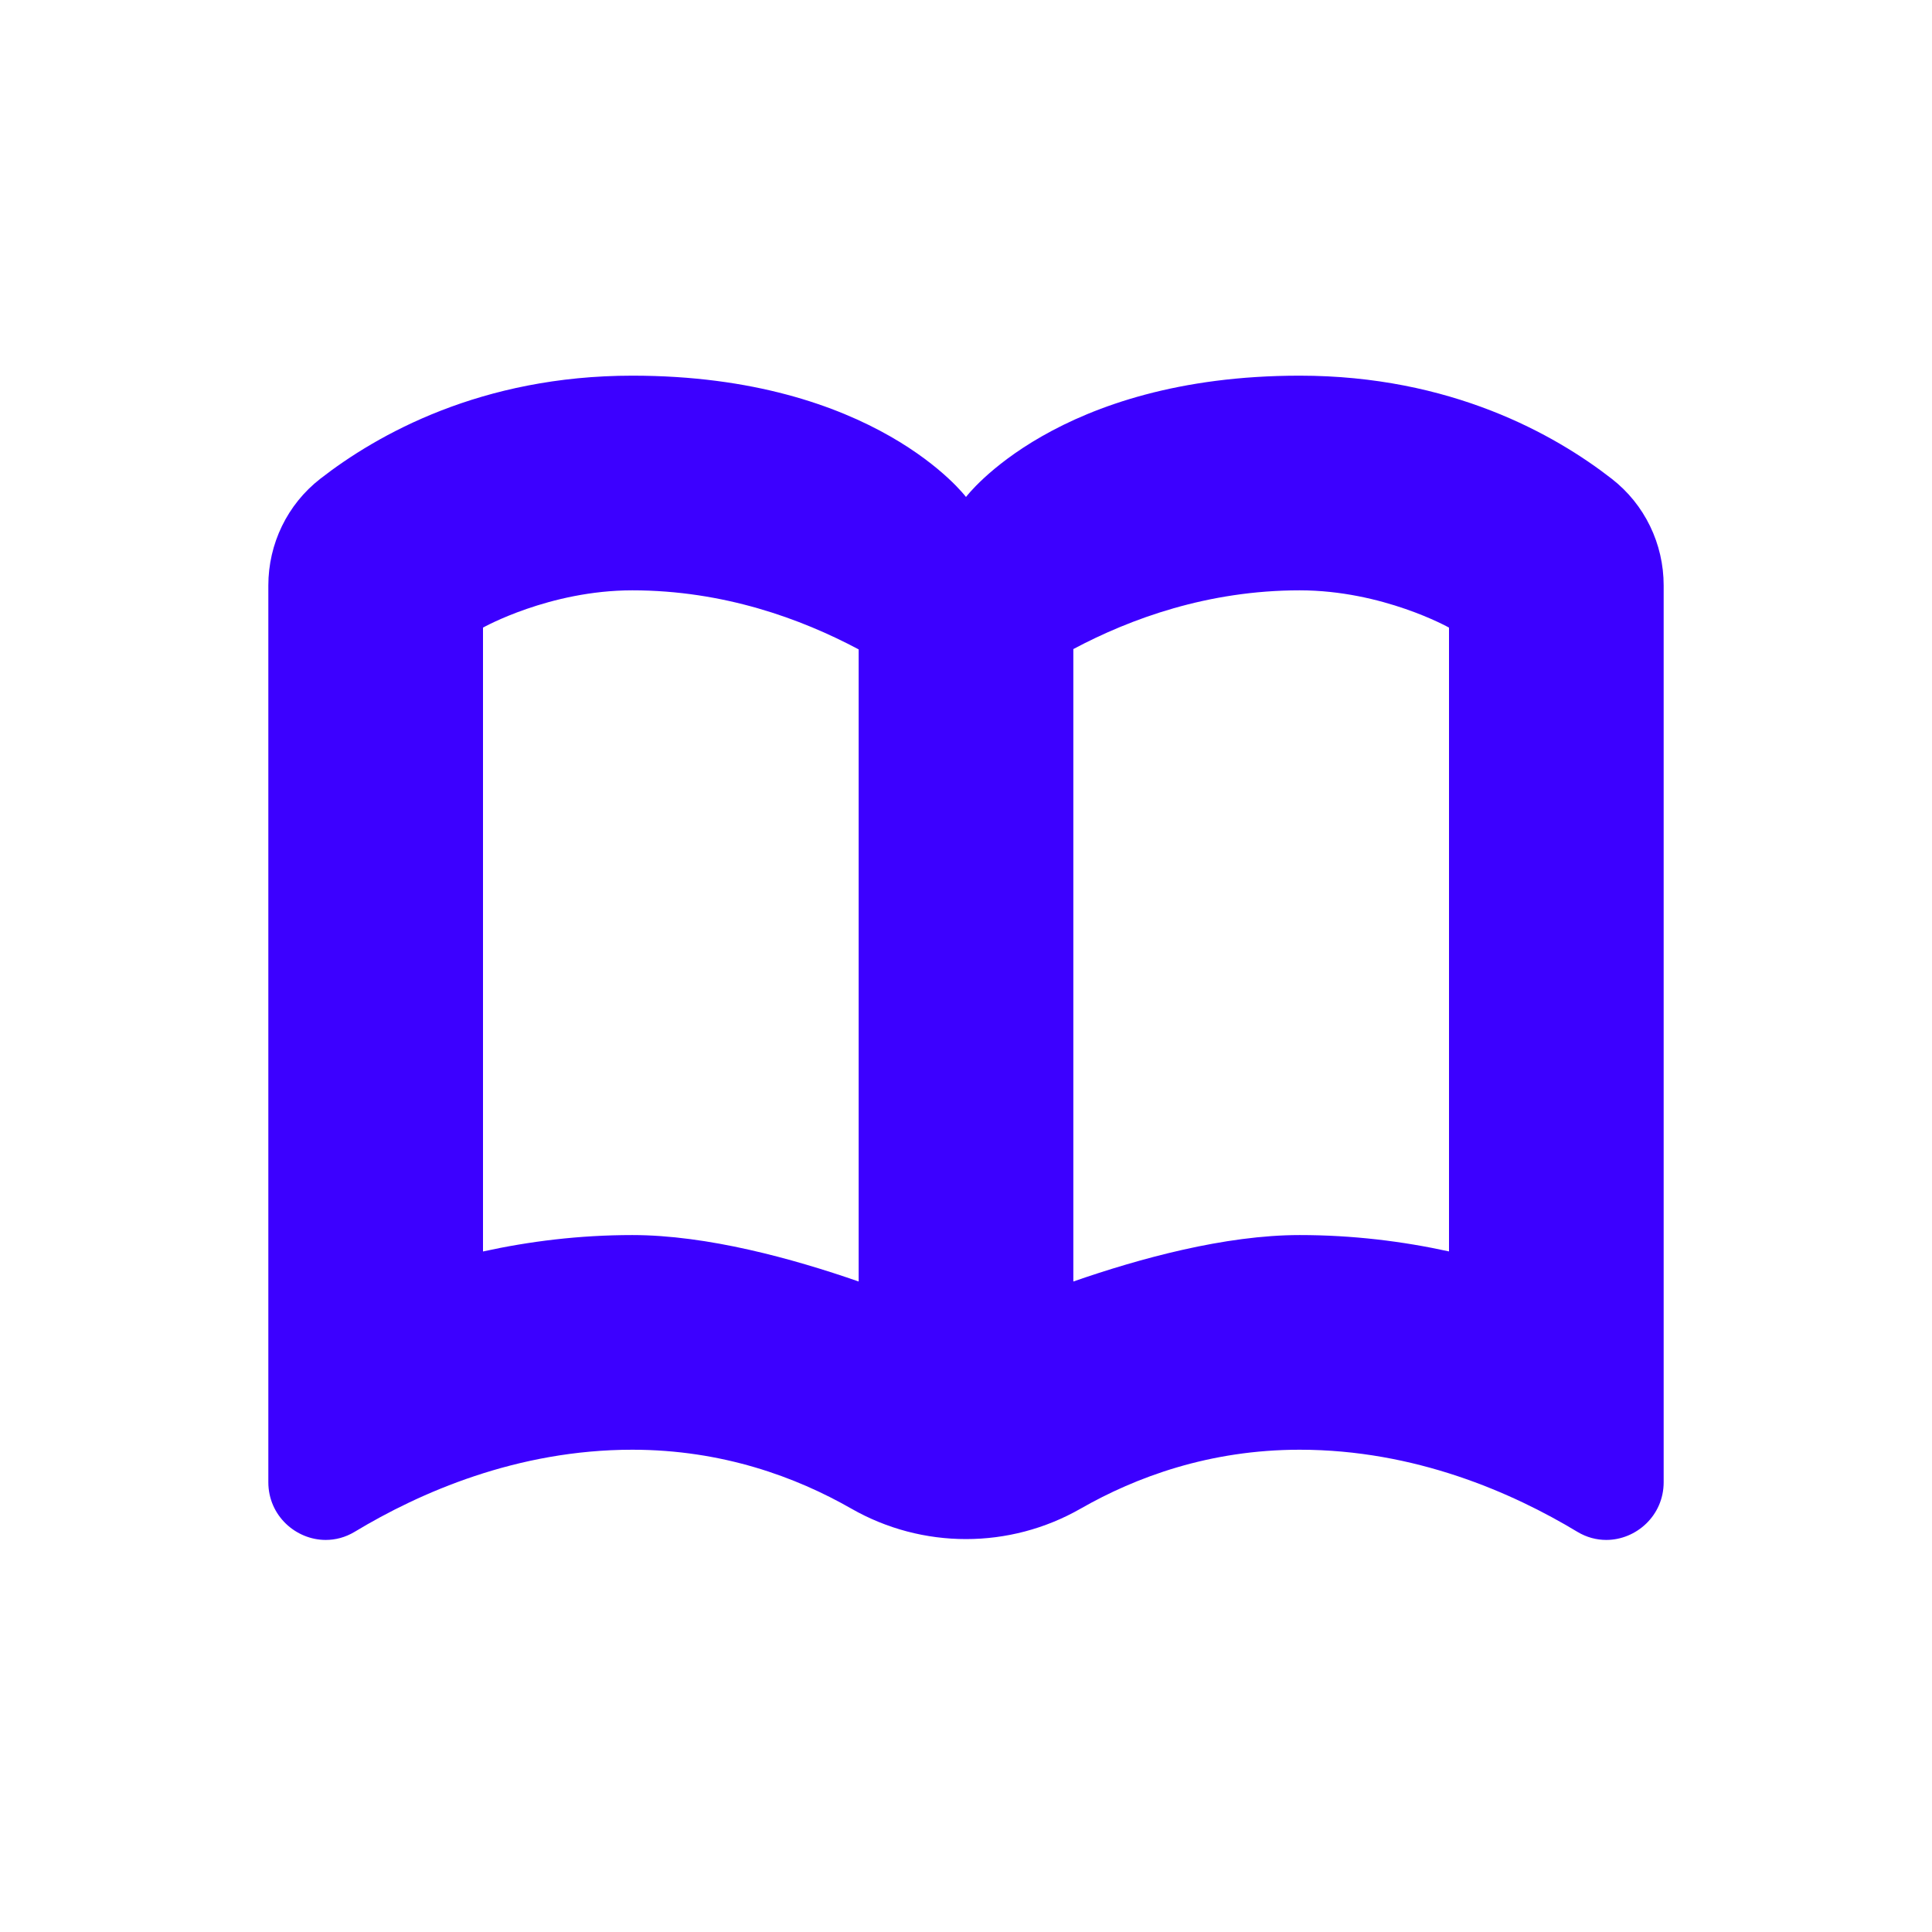 <svg xmlns="http://www.w3.org/2000/svg" viewBox="0 0 72 72" width="64px" height="64px">
  <path d="M 23.564 14 C 17.935 14 14.059 16.19 11.934 17.844 C 10.707 18.799 10 20.266 10 21.82 L 10 55.238 C 10 56.486 11.027 57.389 12.139 57.389 C 12.5 57.389 12.87 57.295 13.217 57.086 C 15.637 55.627 19.267 54.027 23.564 54.027 C 26.925 54.027 29.674 55.048 31.725 56.221 C 33.052 56.98 34.526 57.357 36 57.357 C 37.474 57.357 38.948 56.98 40.275 56.221 C 42.326 55.048 45.075 54.027 48.436 54.027 C 52.733 54.027 56.362 55.626 58.783 57.086 C 59.13 57.295 59.5 57.389 59.861 57.389 C 60.973 57.389 62 56.486 62 55.238 L 62 21.82 C 62 20.265 61.293 18.798 60.066 17.844 C 57.941 16.19 54.065 14 48.436 14 C 39.392 14 36 18.521 36 18.521 C 36 18.521 32.608 14 23.564 14 z M 23.564 22 C 26.963 22 29.856 23.059 32 24.201 L 32 47.758 C 29.544 46.904 26.355 46.027 23.564 46.027 C 21.588 46.027 19.725 46.26 18 46.639 L 18 23.389 C 18 23.389 20.471 22 23.564 22 z M 48.436 22 C 51.532 22 54 23.389 54 23.389 L 54 46.637 C 52.275 46.259 50.412 46.027 48.436 46.027 C 45.65 46.027 42.458 46.903 40 47.758 L 40 24.189 C 42.137 23.051 45.025 22 48.436 22 z" fill="#3C00FF" />
</svg>